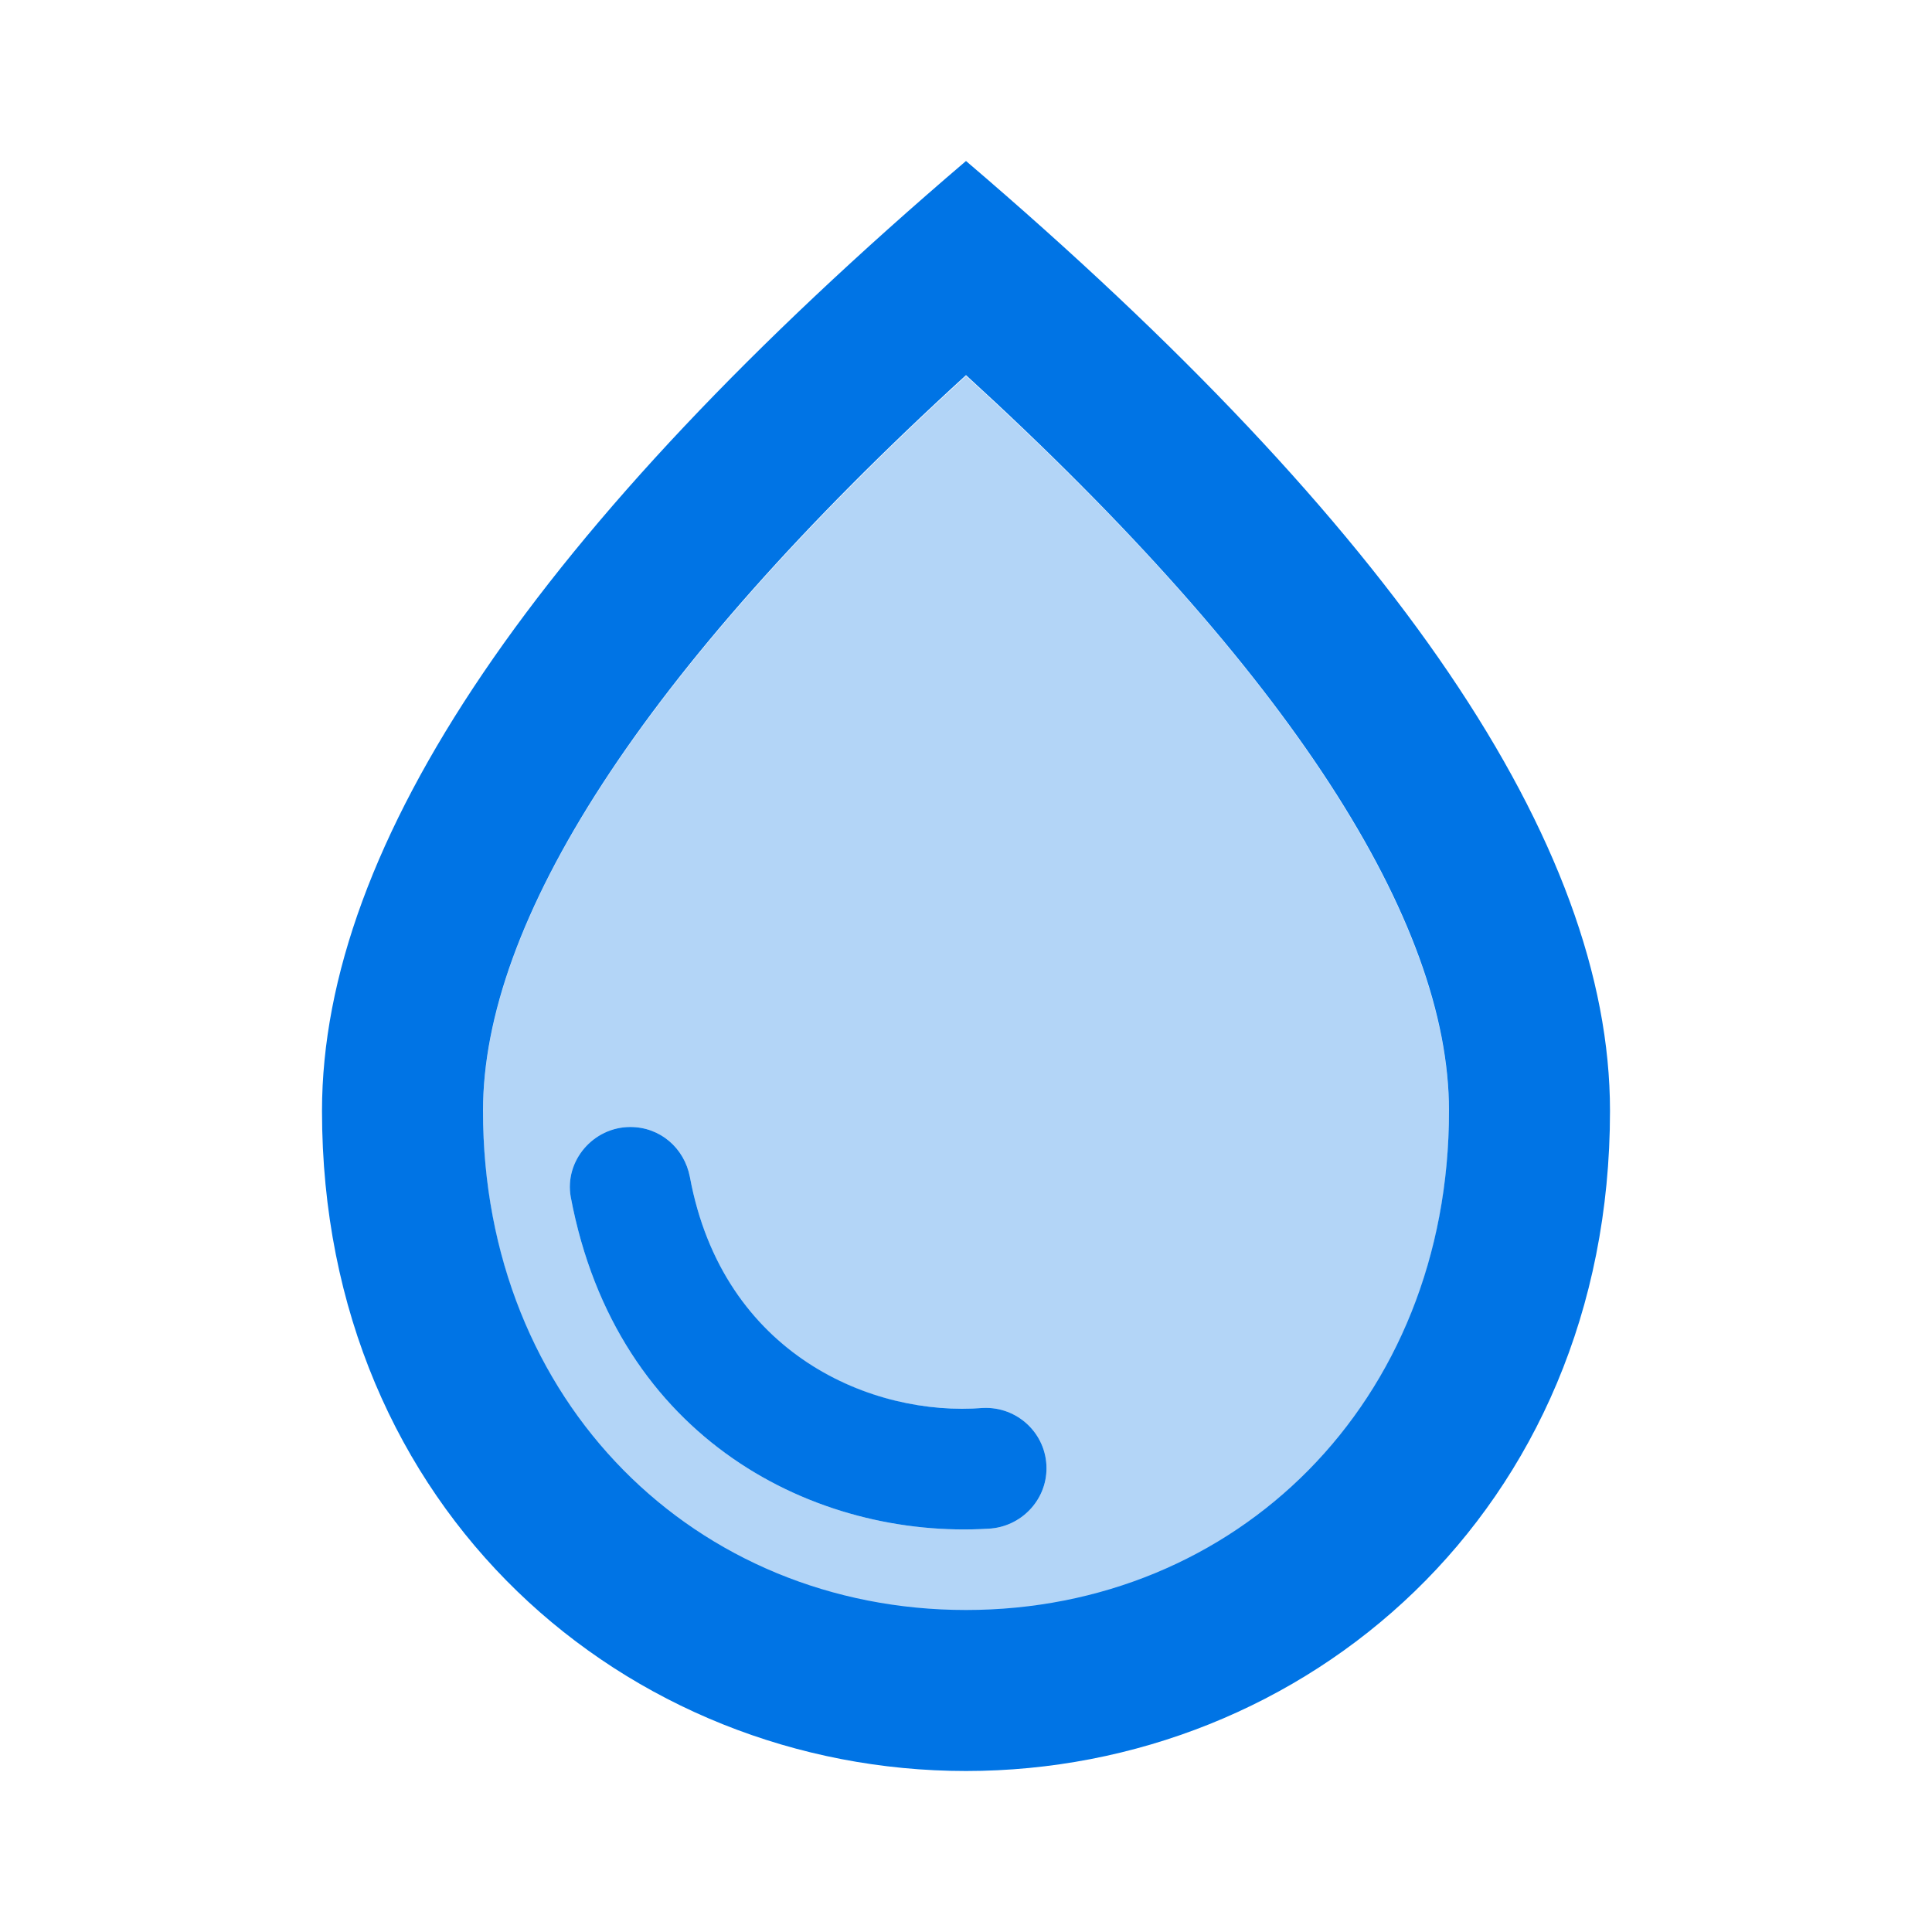 <svg width="24" height="24" viewBox="0 0 24 24" fill="none" xmlns="http://www.w3.org/2000/svg">
<path opacity="0.3" d="M12 4.67C7.95 8.37 6 11.46 6 13.81C6 17.44 8.65 20.01 12 20.01C15.35 20.01 18 17.44 18 13.81C18 11.46 16.05 8.36 12 4.67ZM12.28 18.99C10.15 19.12 7.66 17.9 7.09 14.87C7.01 14.42 7.37 14 7.83 14C8.2 14 8.5 14.26 8.57 14.62C8.98 16.85 10.85 17.6 12.21 17.49C12.64 17.47 13 17.81 13 18.24C13 18.64 12.68 18.97 12.28 18.99Z" fill="#0074E5"/>
<path d="M12 2C6.67 6.55 4 10.48 4 13.8C4 18.78 7.8 22 12 22C16.2 22 20 18.78 20 13.8C20 10.48 17.33 6.55 12 2ZM12 20C8.65 20 6 17.43 6 13.8C6 11.46 7.95 8.36 12 4.66C16.05 8.36 18 11.45 18 13.8C18 17.43 15.35 20 12 20ZM7.83 14C8.2 14 8.5 14.26 8.57 14.62C8.98 16.84 10.85 17.6 12.21 17.49C12.64 17.47 13 17.81 13 18.24C13 18.64 12.68 18.97 12.28 18.99C10.15 19.12 7.66 17.9 7.09 14.87C7.01 14.42 7.37 14 7.83 14Z" fill="#0074E5"/>
</svg>
